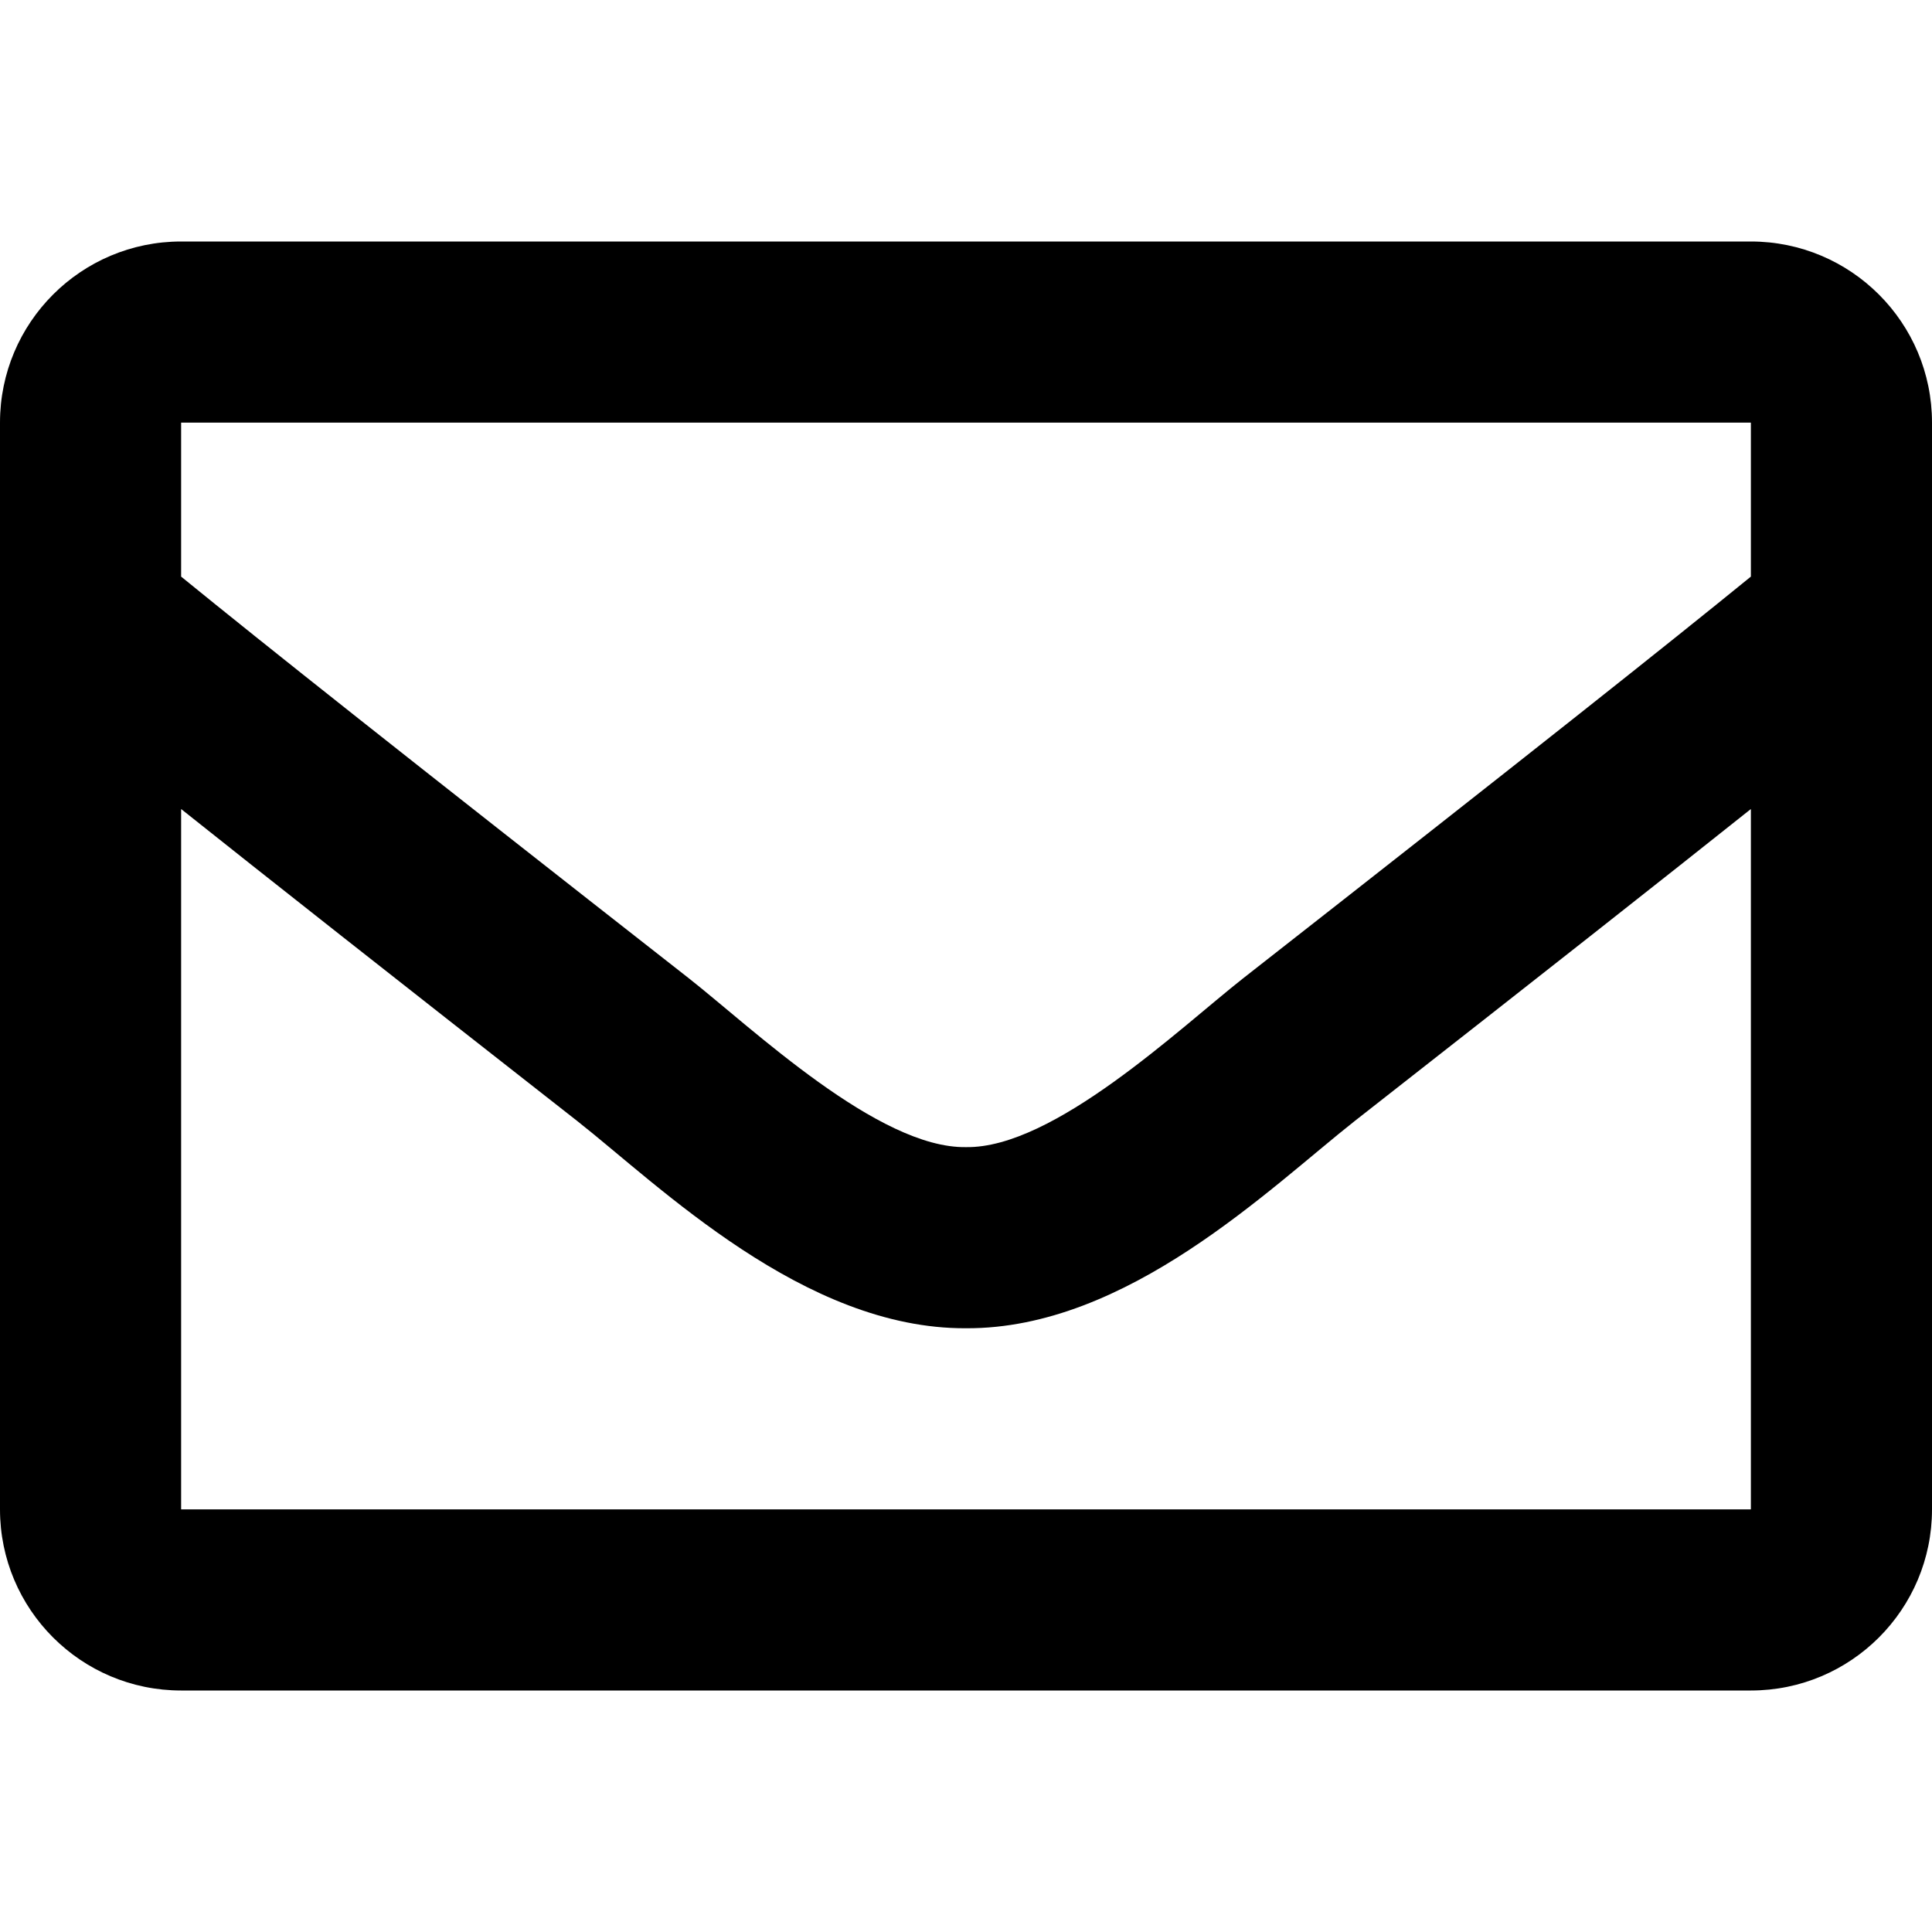 <svg width="40" height="40" viewBox="0 0 40 40" fill="none" xmlns="http://www.w3.org/2000/svg">
<g clip-path="url(#clip0_103_190)">
<path d="M36.25 5H3.75C1.679 5 0 6.679 0 8.75V31.25C0 33.321 1.679 35 3.75 35H36.25C38.321 35 40 33.321 40 31.25V8.75C40 6.679 38.321 5 36.25 5ZM36.25 8.75V11.938C34.498 13.364 31.706 15.582 25.735 20.257C24.42 21.292 21.813 23.779 20 23.75C18.187 23.779 15.58 21.292 14.265 20.257C8.295 15.583 5.502 13.365 3.75 11.938V8.75H36.25ZM3.75 31.25V16.75C5.54 18.176 8.079 20.177 11.948 23.207C13.656 24.551 16.646 27.518 20 27.5C23.337 27.518 26.29 24.594 28.051 23.207C31.92 20.177 34.46 18.176 36.25 16.75V31.25H3.75Z" fill="black"/>
</g>
<defs>
<clipPath id="clip0_103_190">
<rect width="40" height="40" fill="white"/>
</clipPath>
</defs>
</svg>
